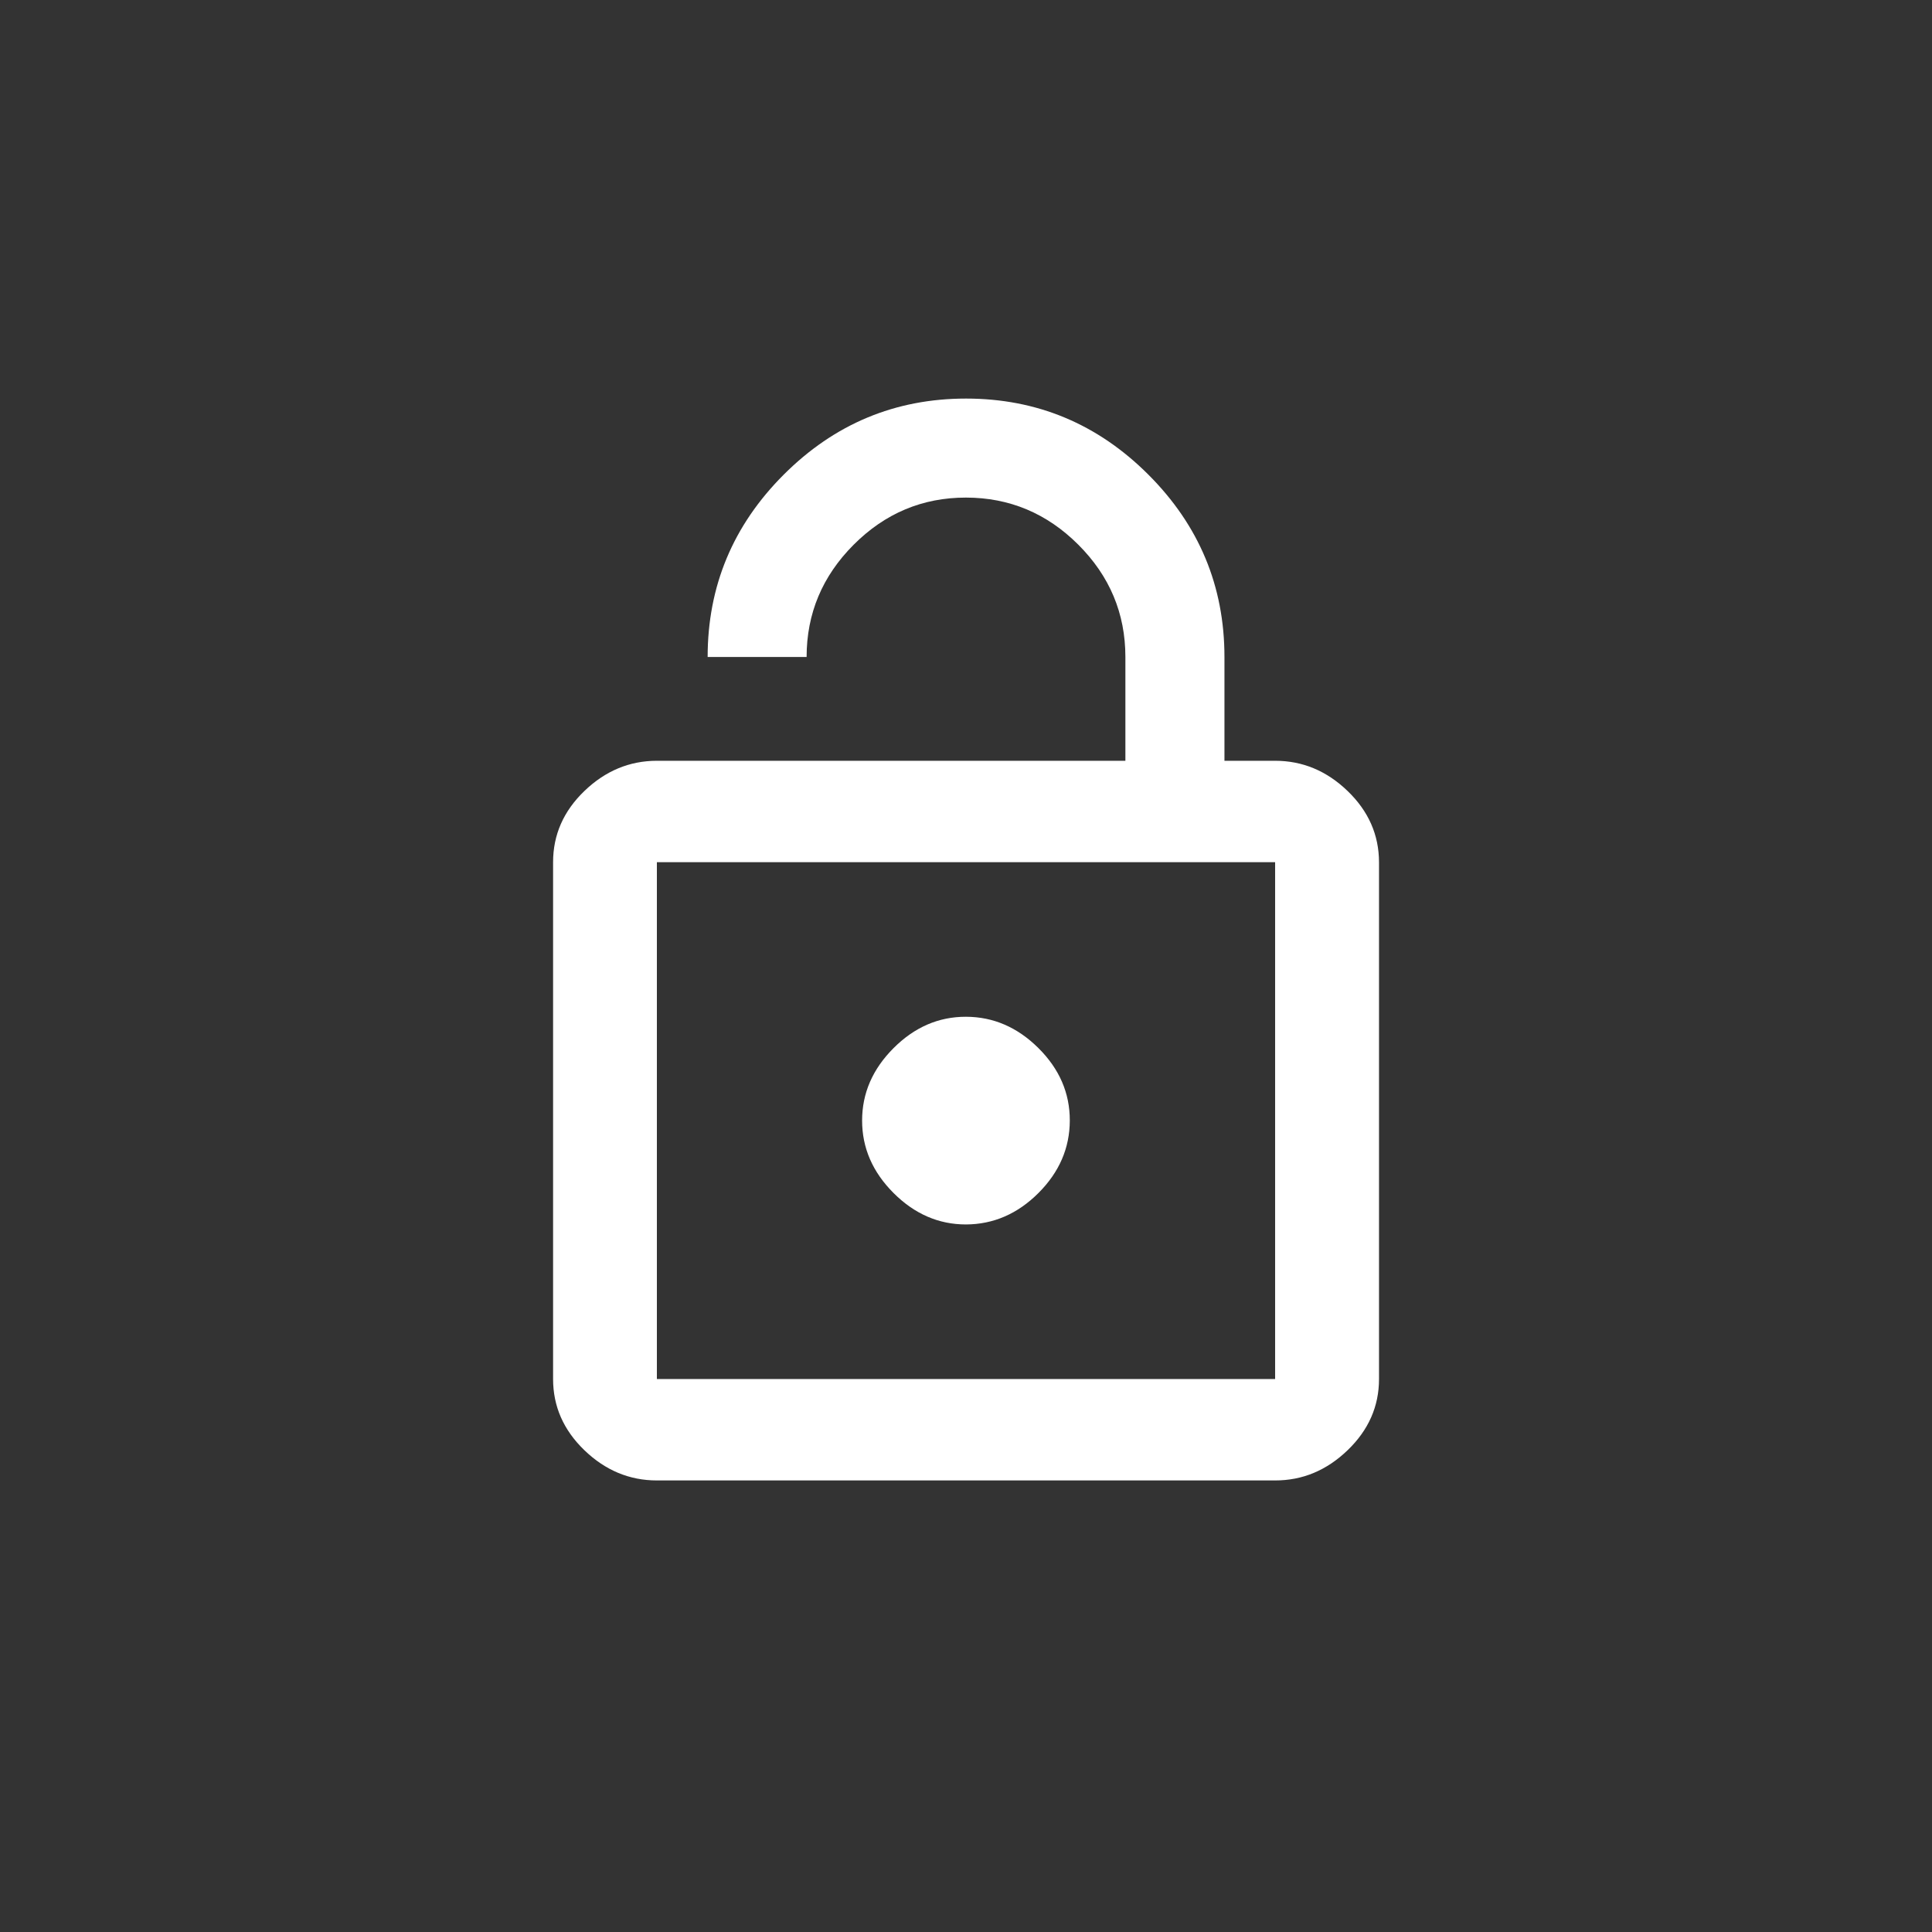 <!-- Generated by IcoMoon.io -->
<svg version="1.1" xmlns="http://www.w3.org/2000/svg" width="40" height="40" viewBox="0 0 40 40">
<rect x="0" y="0" width="40" height="40" fill="#333333" stroke="none"/>
<title>mt-lock_open</title>
<path fill="#fff" d="M26.4 28.551v-10.7h-12.8v10.7h12.8zM26.4 15.751q0.851 0 1.5 0.625t0.651 1.475v10.7q0 0.849-0.651 1.475t-1.5 0.625h-12.8q-0.851 0-1.5-0.625t-0.649-1.475v-10.7q0-0.851 0.649-1.475t1.5-0.625h9.7v-2.149q0-1.351-0.975-2.325t-2.325-0.975-2.325 0.975-0.975 2.325h-2.049q0-2.2 1.575-3.775t3.775-1.575 3.775 1.575 1.575 3.775v2.149h1.049zM20 25.351q-0.849 0-1.5-0.651t-0.651-1.5 0.651-1.5 1.5-0.649 1.5 0.649 0.649 1.5-0.649 1.5-1.5 0.651z"></path>
</svg>
